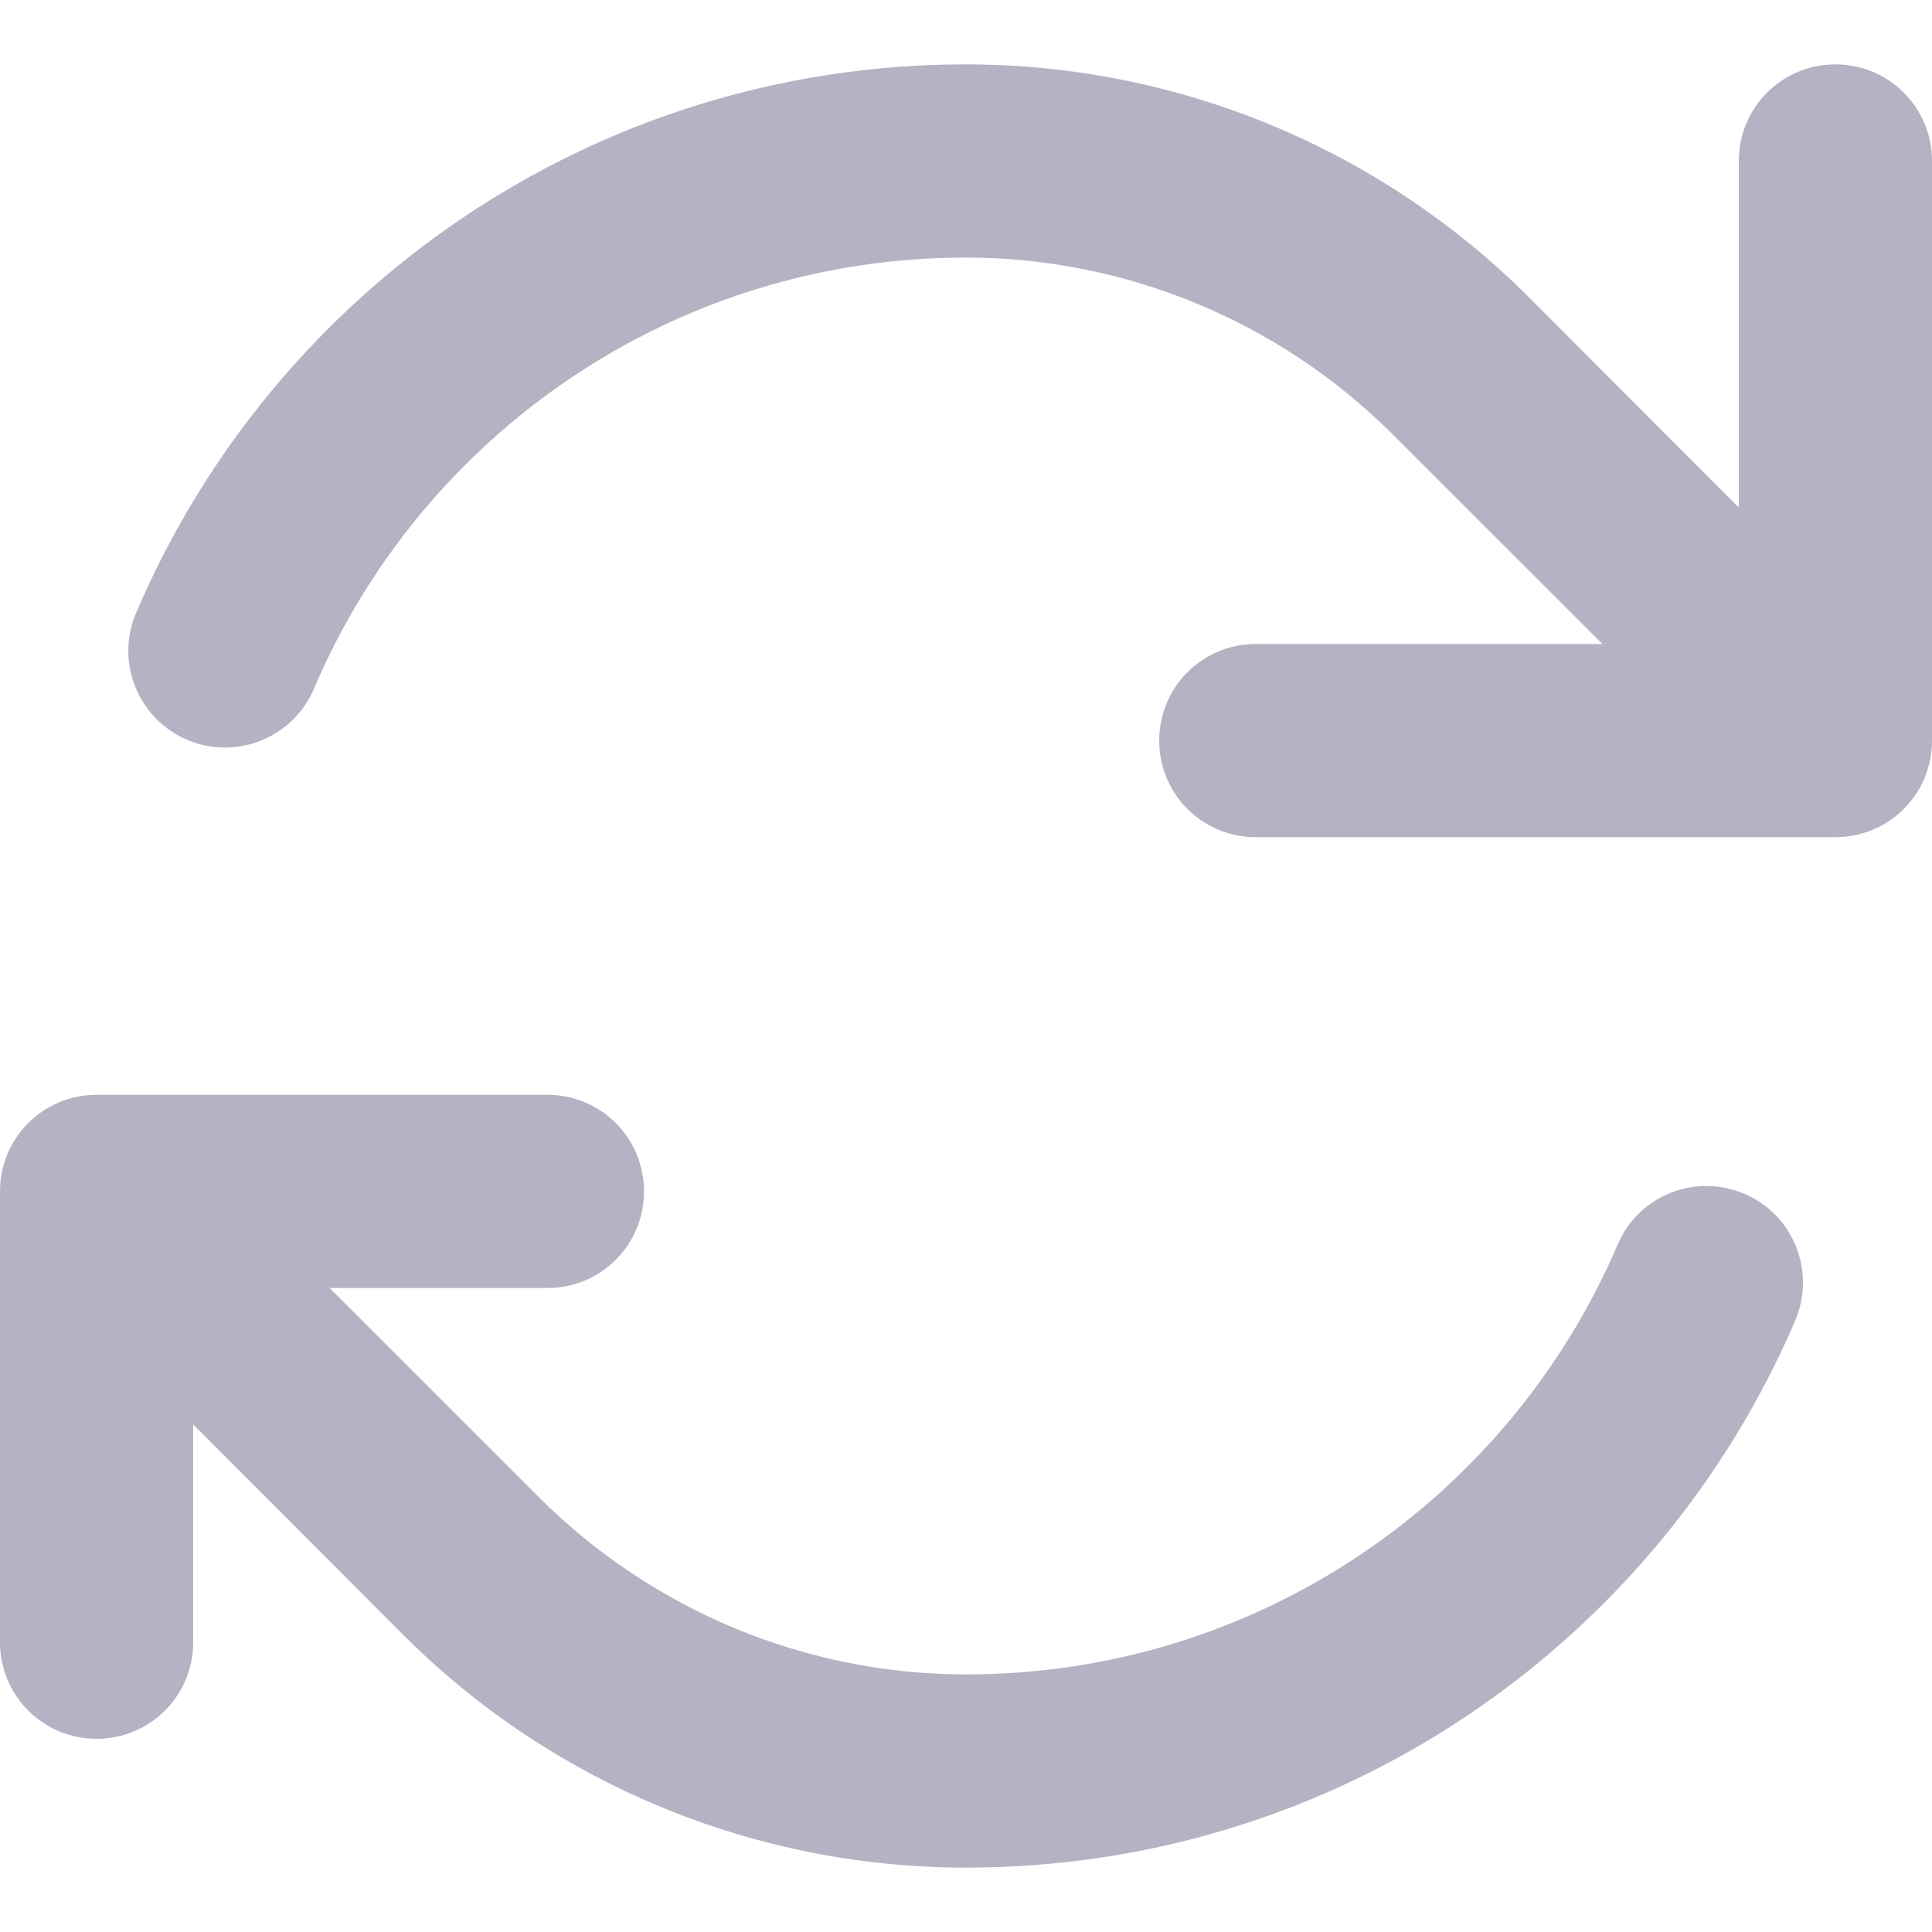 <svg width="40" height="40" viewBox="0 0 40 40" fill="none" xmlns="http://www.w3.org/2000/svg">
<path d="M40 15.333C40 16.442 39.108 17.333 38 17.333H28.667H26C24.892 17.333 24 16.442 24 15.333C24 14.225 24.892 13.333 26 13.333H28.667H33.175L28.833 8.992C26.483 6.65 23.308 5.333 20 5.333C13.942 5.333 8.733 9.008 6.5 14.258C6.067 15.275 4.892 15.75 3.875 15.317C2.858 14.883 2.383 13.708 2.817 12.692C5.658 6.017 12.283 1.333 20 1.333C24.375 1.333 28.567 3.067 31.658 6.158L36 10.508V6V5.967V3.333C36 2.225 36.892 1.333 38 1.333C39.108 1.333 40 2.225 40 3.333V15.333ZM2 22.667H11.333C12.442 22.667 13.333 23.558 13.333 24.667C13.333 25.775 12.442 26.667 11.333 26.667H6.825L11.167 31.008C13.517 33.35 16.692 34.667 20 34.667C26.05 34.667 31.25 31.008 33.492 25.767C33.925 24.75 35.1 24.283 36.117 24.717C37.133 25.15 37.6 26.325 37.167 27.342C34.317 34 27.708 38.667 20 38.667C15.625 38.667 11.433 36.933 8.342 33.842L4 29.492V34C4 35.108 3.108 36 2 36C0.892 36 0 35.108 0 34V24.667C0 23.558 0.892 22.667 2 22.667Z" fill="#B3B3C3"/>
</svg>
